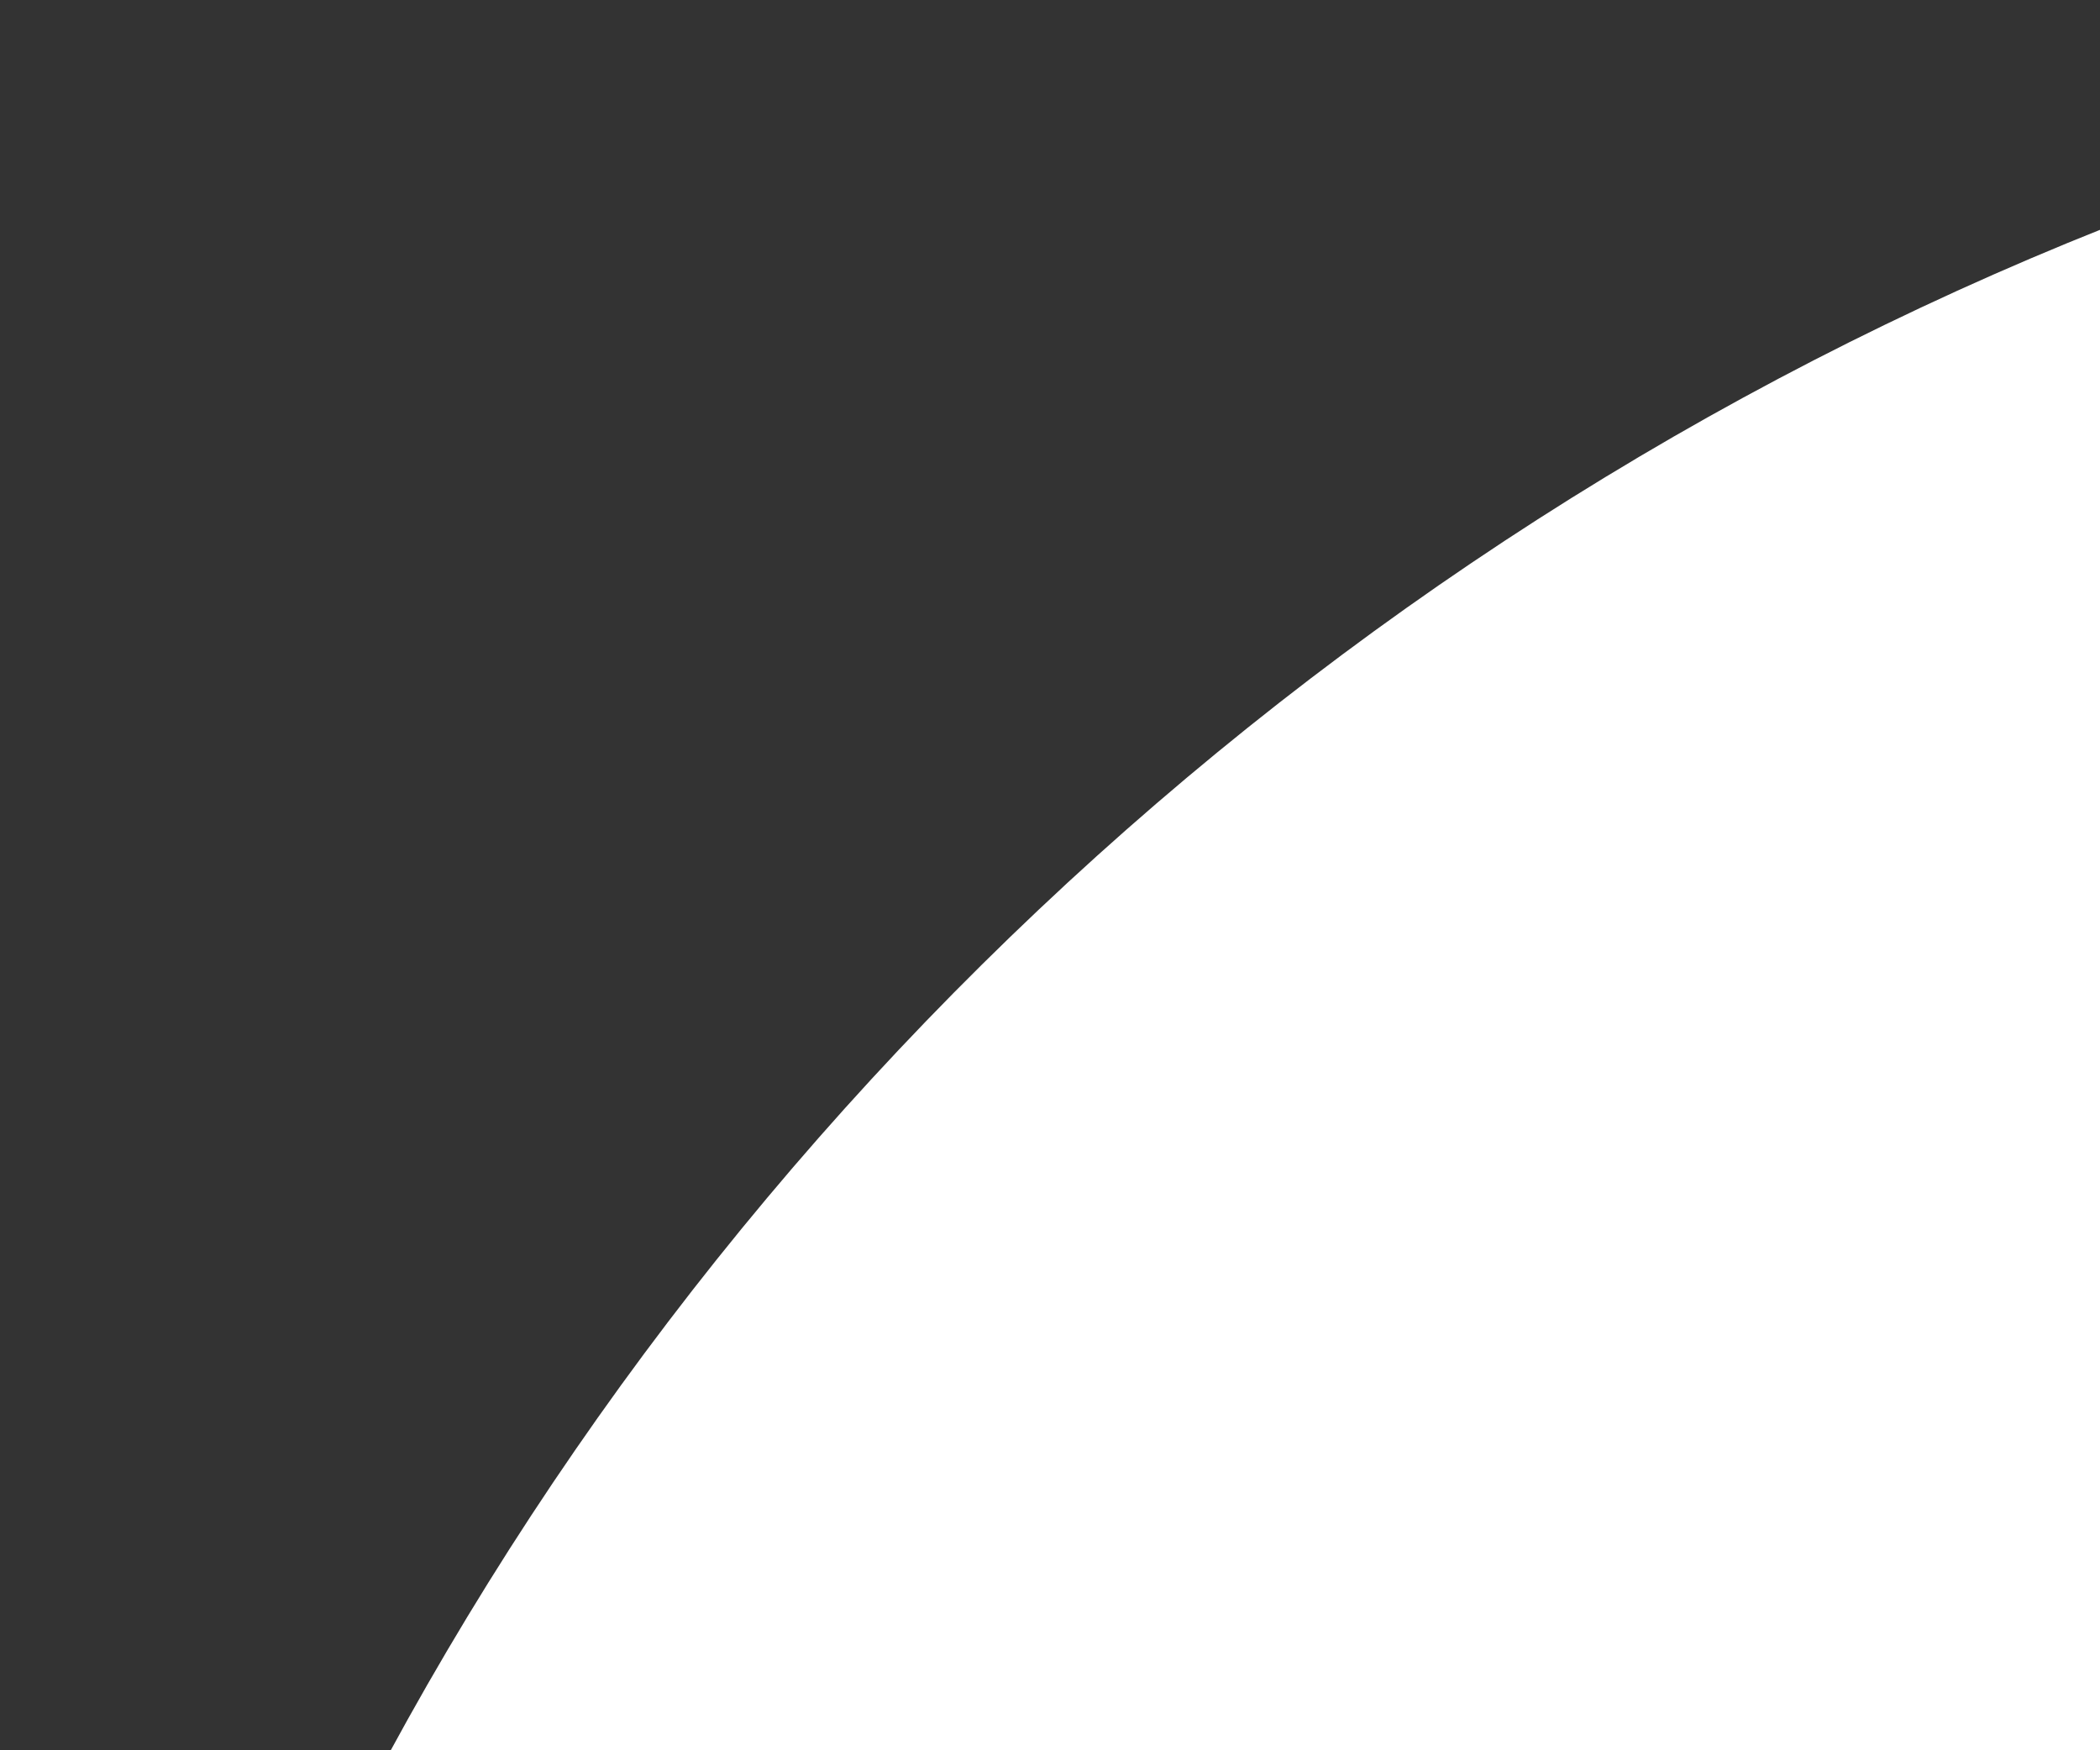 <svg xmlns="http://www.w3.org/2000/svg" fill="none" height="5" width="6">
  <rect width="100%" height="100%" fill="#333333" stroke="none"/>
  <path className="hover:fill-yellow-400"
    d="M9.42 3.00846e-05C4.326 -0.013 0.013 4.256 3.3977e-05 9.322C-0.014 14.724 4.168 18.992 9.482 18.999C14.723 19.007 18.99 14.756 18.999 9.518C19.008 4.235 14.76 0.014 9.42 3.00846e-05ZM14.418 7.173C14.265 7.295 14.199 7.391 14.205 7.585C14.366 12.74 8.866 15.804 4.308 13.429C4.26 13.404 4.22 13.368 4.101 13.283C5.288 13.229 6.367 13.13 7.322 12.308C6.255 12.179 5.62 11.608 5.212 10.665C5.549 10.665 5.834 10.665 6.12 10.665C5.111 10.22 4.579 9.477 4.475 8.402C4.812 8.49 5.128 8.573 5.443 8.656C4.392 7.381 4.192 6.471 4.82 5.529C6.102 6.888 7.562 7.89 9.549 7.905C9.549 7.78 9.553 7.692 9.549 7.605C9.499 6.612 9.901 5.854 10.777 5.393C11.672 4.923 12.563 4.993 13.365 5.61C13.615 5.803 13.807 5.834 14.07 5.703C14.367 5.556 14.674 5.427 15.035 5.265C14.876 5.777 14.56 6.123 14.231 6.505C14.56 6.42 14.889 6.336 15.218 6.252C15.242 6.28 15.266 6.309 15.289 6.338C15.001 6.619 14.732 6.923 14.418 7.173Z"
    fill="white" />
</svg>